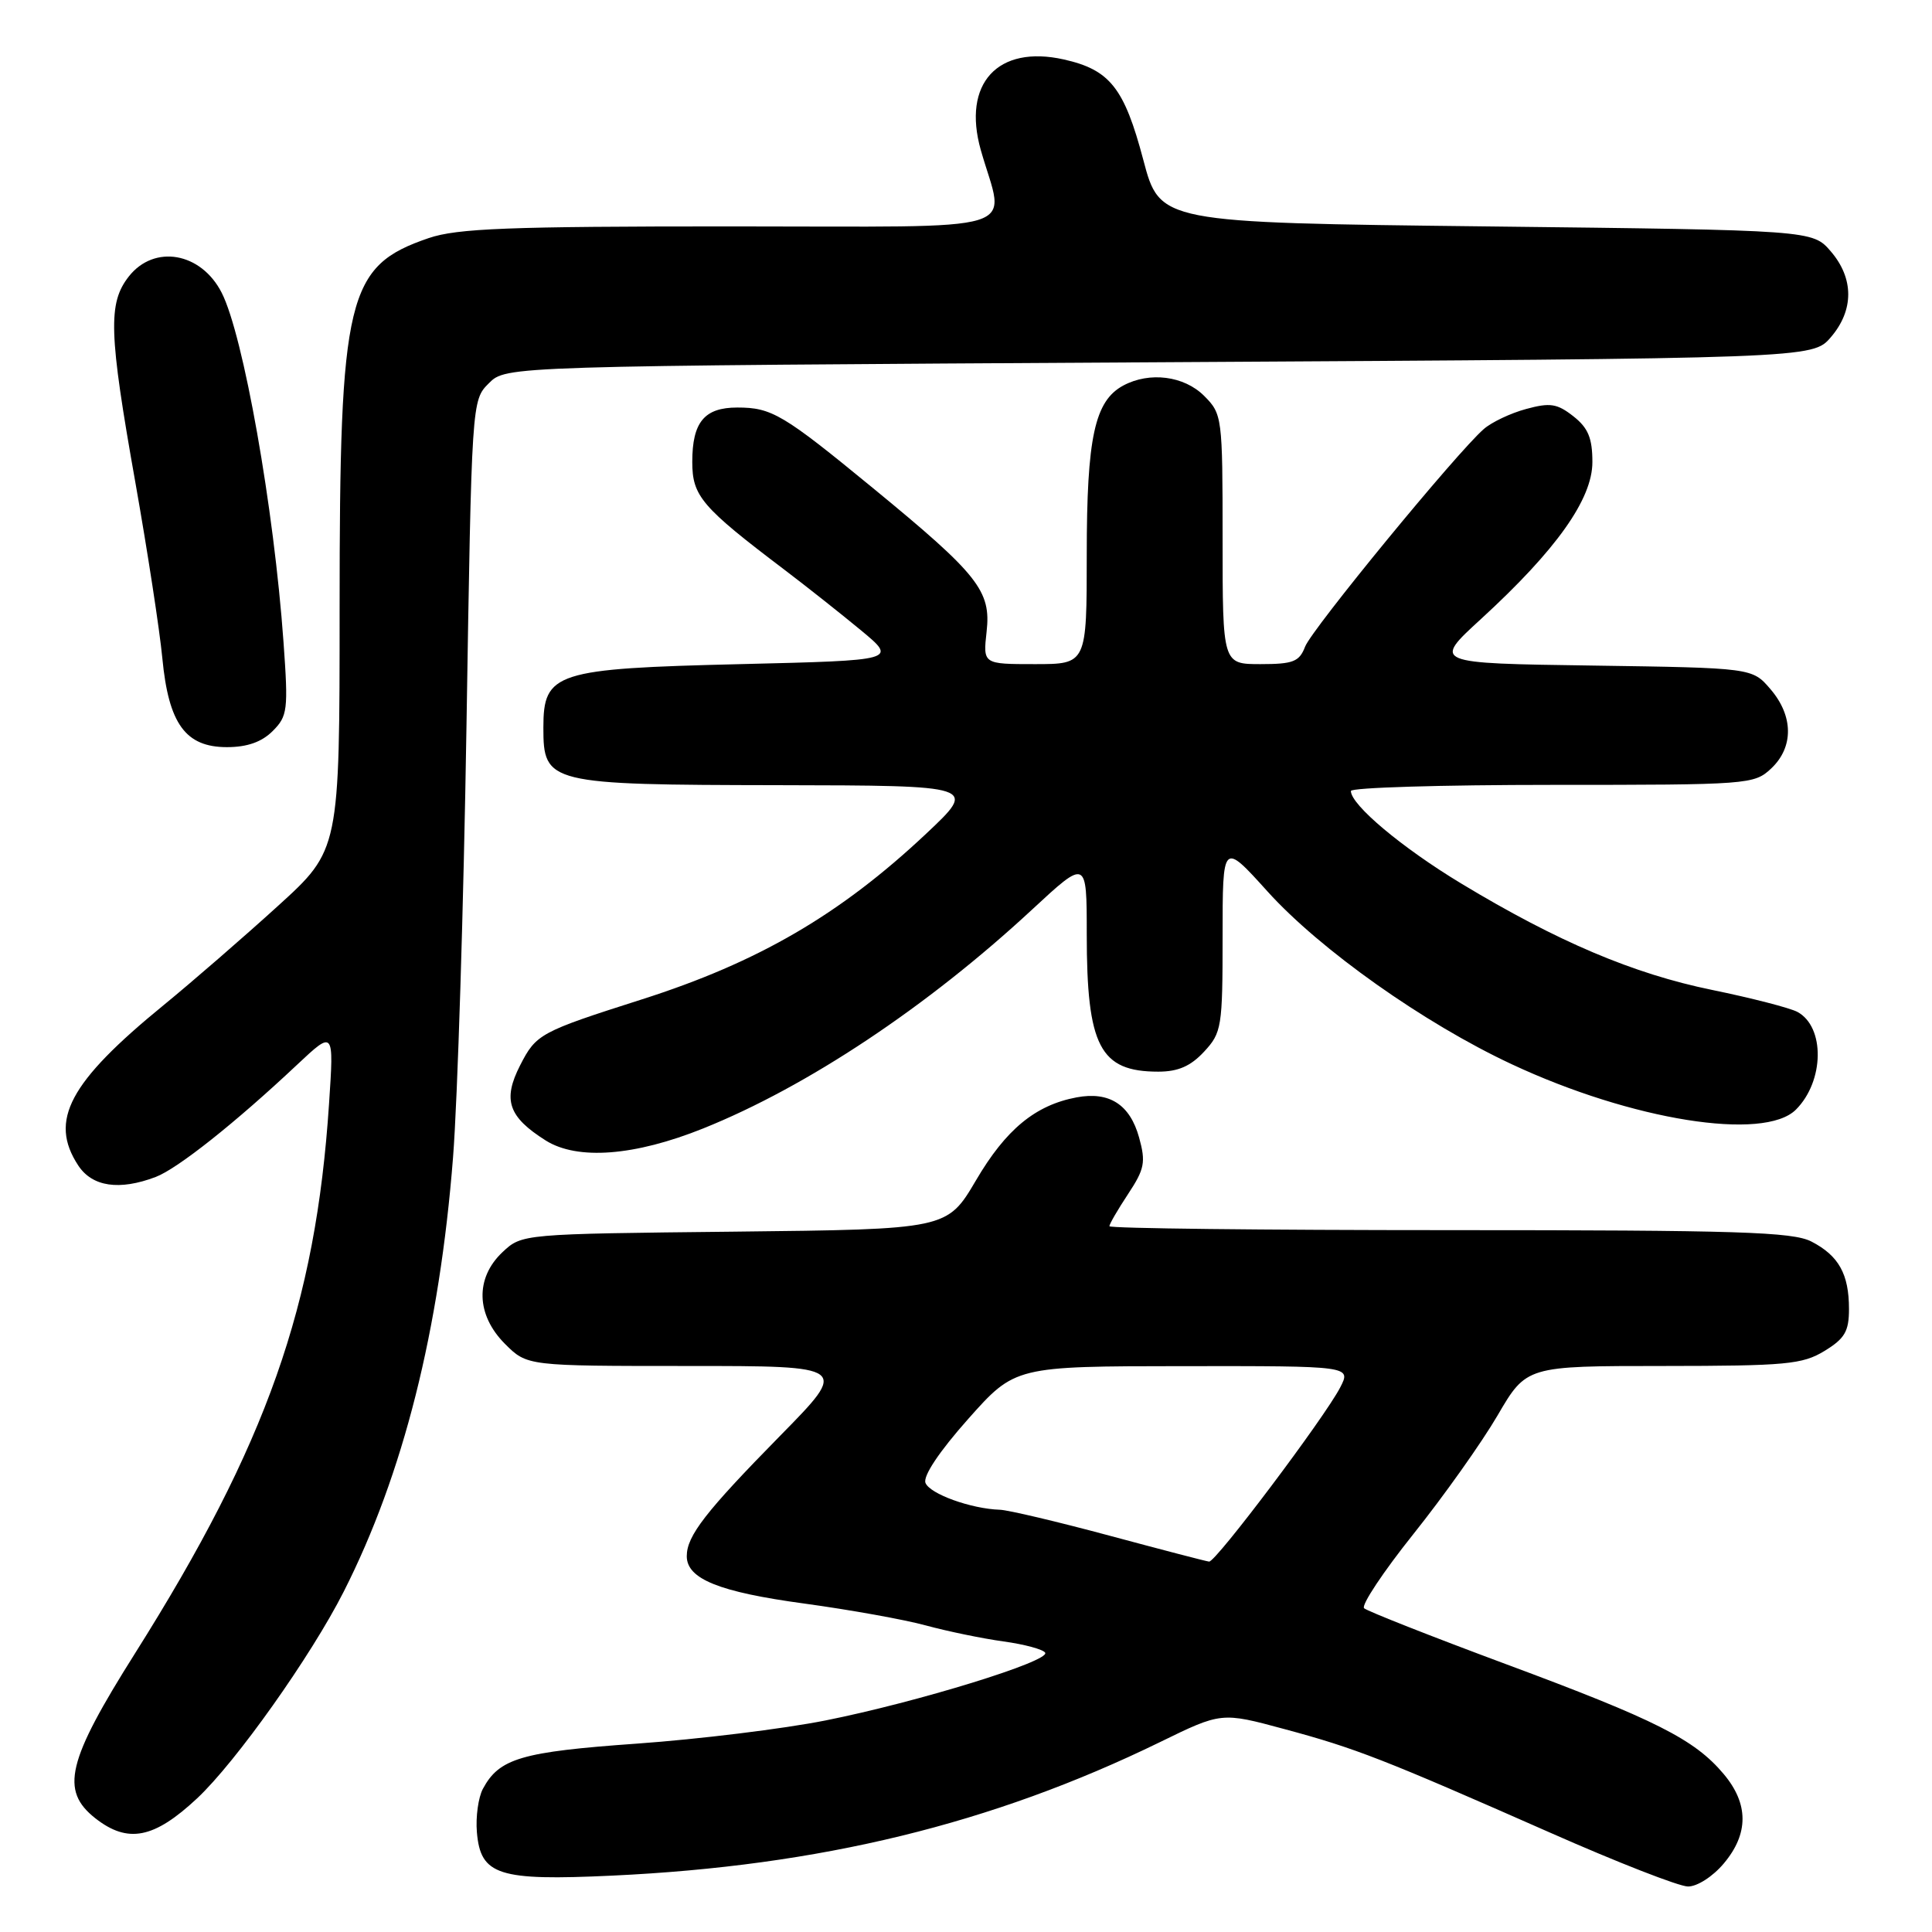 <?xml version="1.0" encoding="UTF-8" standalone="no"?>
<!DOCTYPE svg PUBLIC "-//W3C//DTD SVG 1.1//EN" "http://www.w3.org/Graphics/SVG/1.1/DTD/svg11.dtd" >
<svg xmlns="http://www.w3.org/2000/svg" xmlns:xlink="http://www.w3.org/1999/xlink" version="1.1" viewBox="0 0 256 256">
 <g >
 <path fill="currentColor"
d=" M 228.41 246.92 C 231.73 242.98 231.72 239.01 228.39 235.06 C 224.53 230.47 219.40 227.88 199.50 220.49 C 189.60 216.81 181.16 213.48 180.75 213.10 C 180.34 212.71 183.28 208.28 187.29 203.26 C 191.31 198.23 196.32 191.17 198.43 187.56 C 202.26 181.00 202.26 181.00 220.38 181.00 C 236.68 180.99 238.83 180.79 241.75 179.01 C 244.44 177.37 245.00 176.42 245.00 173.45 C 245.00 168.82 243.64 166.38 240.02 164.51 C 237.54 163.23 230.28 163.00 192.05 163.00 C 167.27 163.00 147.00 162.77 147.00 162.48 C 147.00 162.19 148.12 160.27 149.48 158.21 C 151.66 154.91 151.84 154.00 150.94 150.74 C 149.73 146.35 146.99 144.59 142.64 145.41 C 137.18 146.44 133.28 149.66 129.33 156.39 C 125.50 162.89 125.50 162.89 97.33 163.20 C 69.16 163.50 69.16 163.50 66.58 165.92 C 62.94 169.35 63.07 174.23 66.92 178.08 C 69.85 181.00 69.85 181.00 91.15 181.00 C 112.46 181.00 112.46 181.00 103.37 190.25 C 93.48 200.32 91.00 203.51 91.00 206.20 C 91.00 209.22 95.29 210.95 106.58 212.48 C 112.58 213.30 119.85 214.60 122.72 215.39 C 125.60 216.17 130.21 217.12 132.97 217.50 C 135.74 217.88 138.22 218.55 138.49 218.99 C 139.18 220.11 121.56 225.54 109.38 227.97 C 103.81 229.08 92.56 230.46 84.38 231.04 C 69.06 232.13 66.15 232.99 63.98 237.04 C 63.38 238.17 63.02 240.74 63.19 242.77 C 63.67 248.48 66.02 249.24 81.12 248.53 C 108.65 247.24 131.44 241.69 153.68 230.85 C 161.85 226.86 161.85 226.86 170.18 229.11 C 179.65 231.66 183.24 233.06 205.50 242.88 C 214.30 246.77 222.47 249.96 223.66 249.97 C 224.87 249.99 226.96 248.65 228.41 246.92 Z  M 26.12 238.29 C 31.26 233.48 41.22 219.44 45.55 210.89 C 53.43 195.35 58.24 176.23 60.03 153.36 C 60.63 145.74 61.43 120.05 61.81 96.28 C 62.50 53.07 62.50 53.05 64.78 50.78 C 67.05 48.50 67.05 48.50 153.61 48.00 C 240.17 47.50 240.17 47.50 242.59 44.69 C 245.67 41.11 245.67 36.89 242.59 33.31 C 240.17 30.50 240.17 30.50 196.93 30.00 C 153.69 29.50 153.69 29.50 151.49 21.17 C 148.97 11.65 147.07 9.25 140.97 7.88 C 132.20 5.91 127.47 11.07 129.96 19.88 C 133.15 31.11 136.81 30.00 96.79 30.00 C 67.40 30.00 60.58 30.26 56.80 31.55 C 45.96 35.25 45.00 39.21 45.00 80.49 C 45.00 112.62 45.00 112.62 36.81 120.06 C 32.31 124.15 25.51 130.05 21.70 133.17 C 9.16 143.41 6.46 148.47 10.36 154.42 C 12.21 157.25 15.80 157.79 20.64 155.95 C 23.54 154.84 31.15 148.81 39.37 141.08 C 44.25 136.50 44.25 136.50 43.60 146.24 C 41.84 172.98 35.34 191.39 17.91 219.05 C 8.88 233.37 7.95 237.24 12.63 240.93 C 16.94 244.31 20.41 243.63 26.12 238.29 Z  M 93.19 149.52 C 106.97 143.98 122.86 133.41 136.75 120.53 C 144.00 113.81 144.00 113.81 144.00 123.76 C 144.00 138.65 145.74 142.00 153.48 142.00 C 156.11 142.00 157.77 141.27 159.55 139.35 C 161.88 136.84 162.00 136.10 162.00 124.12 C 162.00 111.53 162.00 111.53 167.95 118.12 C 174.91 125.83 188.68 135.58 200.30 141.01 C 216.20 148.45 233.75 151.25 237.97 147.03 C 241.74 143.26 241.84 136.06 238.16 134.08 C 237.16 133.55 232.07 132.24 226.86 131.17 C 216.44 129.04 206.37 124.77 193.62 117.07 C 185.78 112.34 179.00 106.65 179.00 104.81 C 179.00 104.36 191.01 104.00 205.69 104.00 C 231.71 104.00 232.43 103.95 234.69 101.83 C 237.69 99.00 237.65 94.87 234.59 91.31 C 232.18 88.50 232.18 88.50 211.01 88.19 C 189.83 87.89 189.83 87.89 196.24 82.02 C 206.22 72.87 211.00 66.14 211.00 61.23 C 211.00 58.05 210.44 56.70 208.48 55.16 C 206.33 53.47 205.39 53.33 202.23 54.19 C 200.18 54.74 197.65 55.94 196.61 56.85 C 193.03 59.96 173.81 83.38 172.93 85.69 C 172.17 87.68 171.35 88.00 167.02 88.00 C 162.00 88.00 162.00 88.00 162.00 71.45 C 162.00 55.22 161.95 54.86 159.55 52.45 C 156.89 49.80 152.33 49.22 148.85 51.08 C 145.05 53.12 144.00 57.95 144.00 73.47 C 144.00 88.00 144.00 88.00 137.12 88.00 C 130.25 88.00 130.25 88.00 130.73 83.70 C 131.34 78.29 129.66 76.16 115.68 64.68 C 103.75 54.88 102.26 54.00 97.69 54.00 C 93.33 54.00 91.73 55.94 91.73 61.20 C 91.73 65.74 92.95 67.17 103.95 75.50 C 106.85 77.70 111.40 81.30 114.06 83.50 C 118.89 87.50 118.89 87.50 98.14 88.00 C 73.57 88.59 72.00 89.10 72.00 96.41 C 72.00 103.84 72.61 103.99 103.21 104.04 C 129.50 104.09 129.50 104.09 122.72 110.47 C 111.32 121.19 100.47 127.51 85.00 132.44 C 71.55 136.73 71.04 137.01 68.92 141.16 C 66.58 145.74 67.35 147.99 72.31 151.12 C 76.51 153.76 84.09 153.18 93.19 149.52 Z  M 36.13 96.87 C 38.11 94.89 38.21 94.09 37.57 85.12 C 36.30 67.30 32.25 44.43 29.37 38.78 C 26.64 33.43 20.44 32.35 17.07 36.63 C 14.29 40.18 14.41 44.08 17.94 63.95 C 19.55 73.05 21.16 83.52 21.51 87.21 C 22.34 95.91 24.58 99.00 30.07 99.00 C 32.75 99.00 34.68 98.32 36.13 96.87 Z  M 147.00 203.48 C 140.12 201.63 133.60 200.09 132.50 200.05 C 128.67 199.93 123.20 197.95 122.63 196.49 C 122.29 195.58 124.46 192.33 128.28 188.03 C 134.50 181.04 134.50 181.04 156.78 181.02 C 179.05 181.00 179.05 181.00 177.58 183.85 C 175.51 187.84 161.08 207.02 160.21 206.92 C 159.82 206.88 153.88 205.33 147.00 203.48 Z "/>
</g>
</svg>
